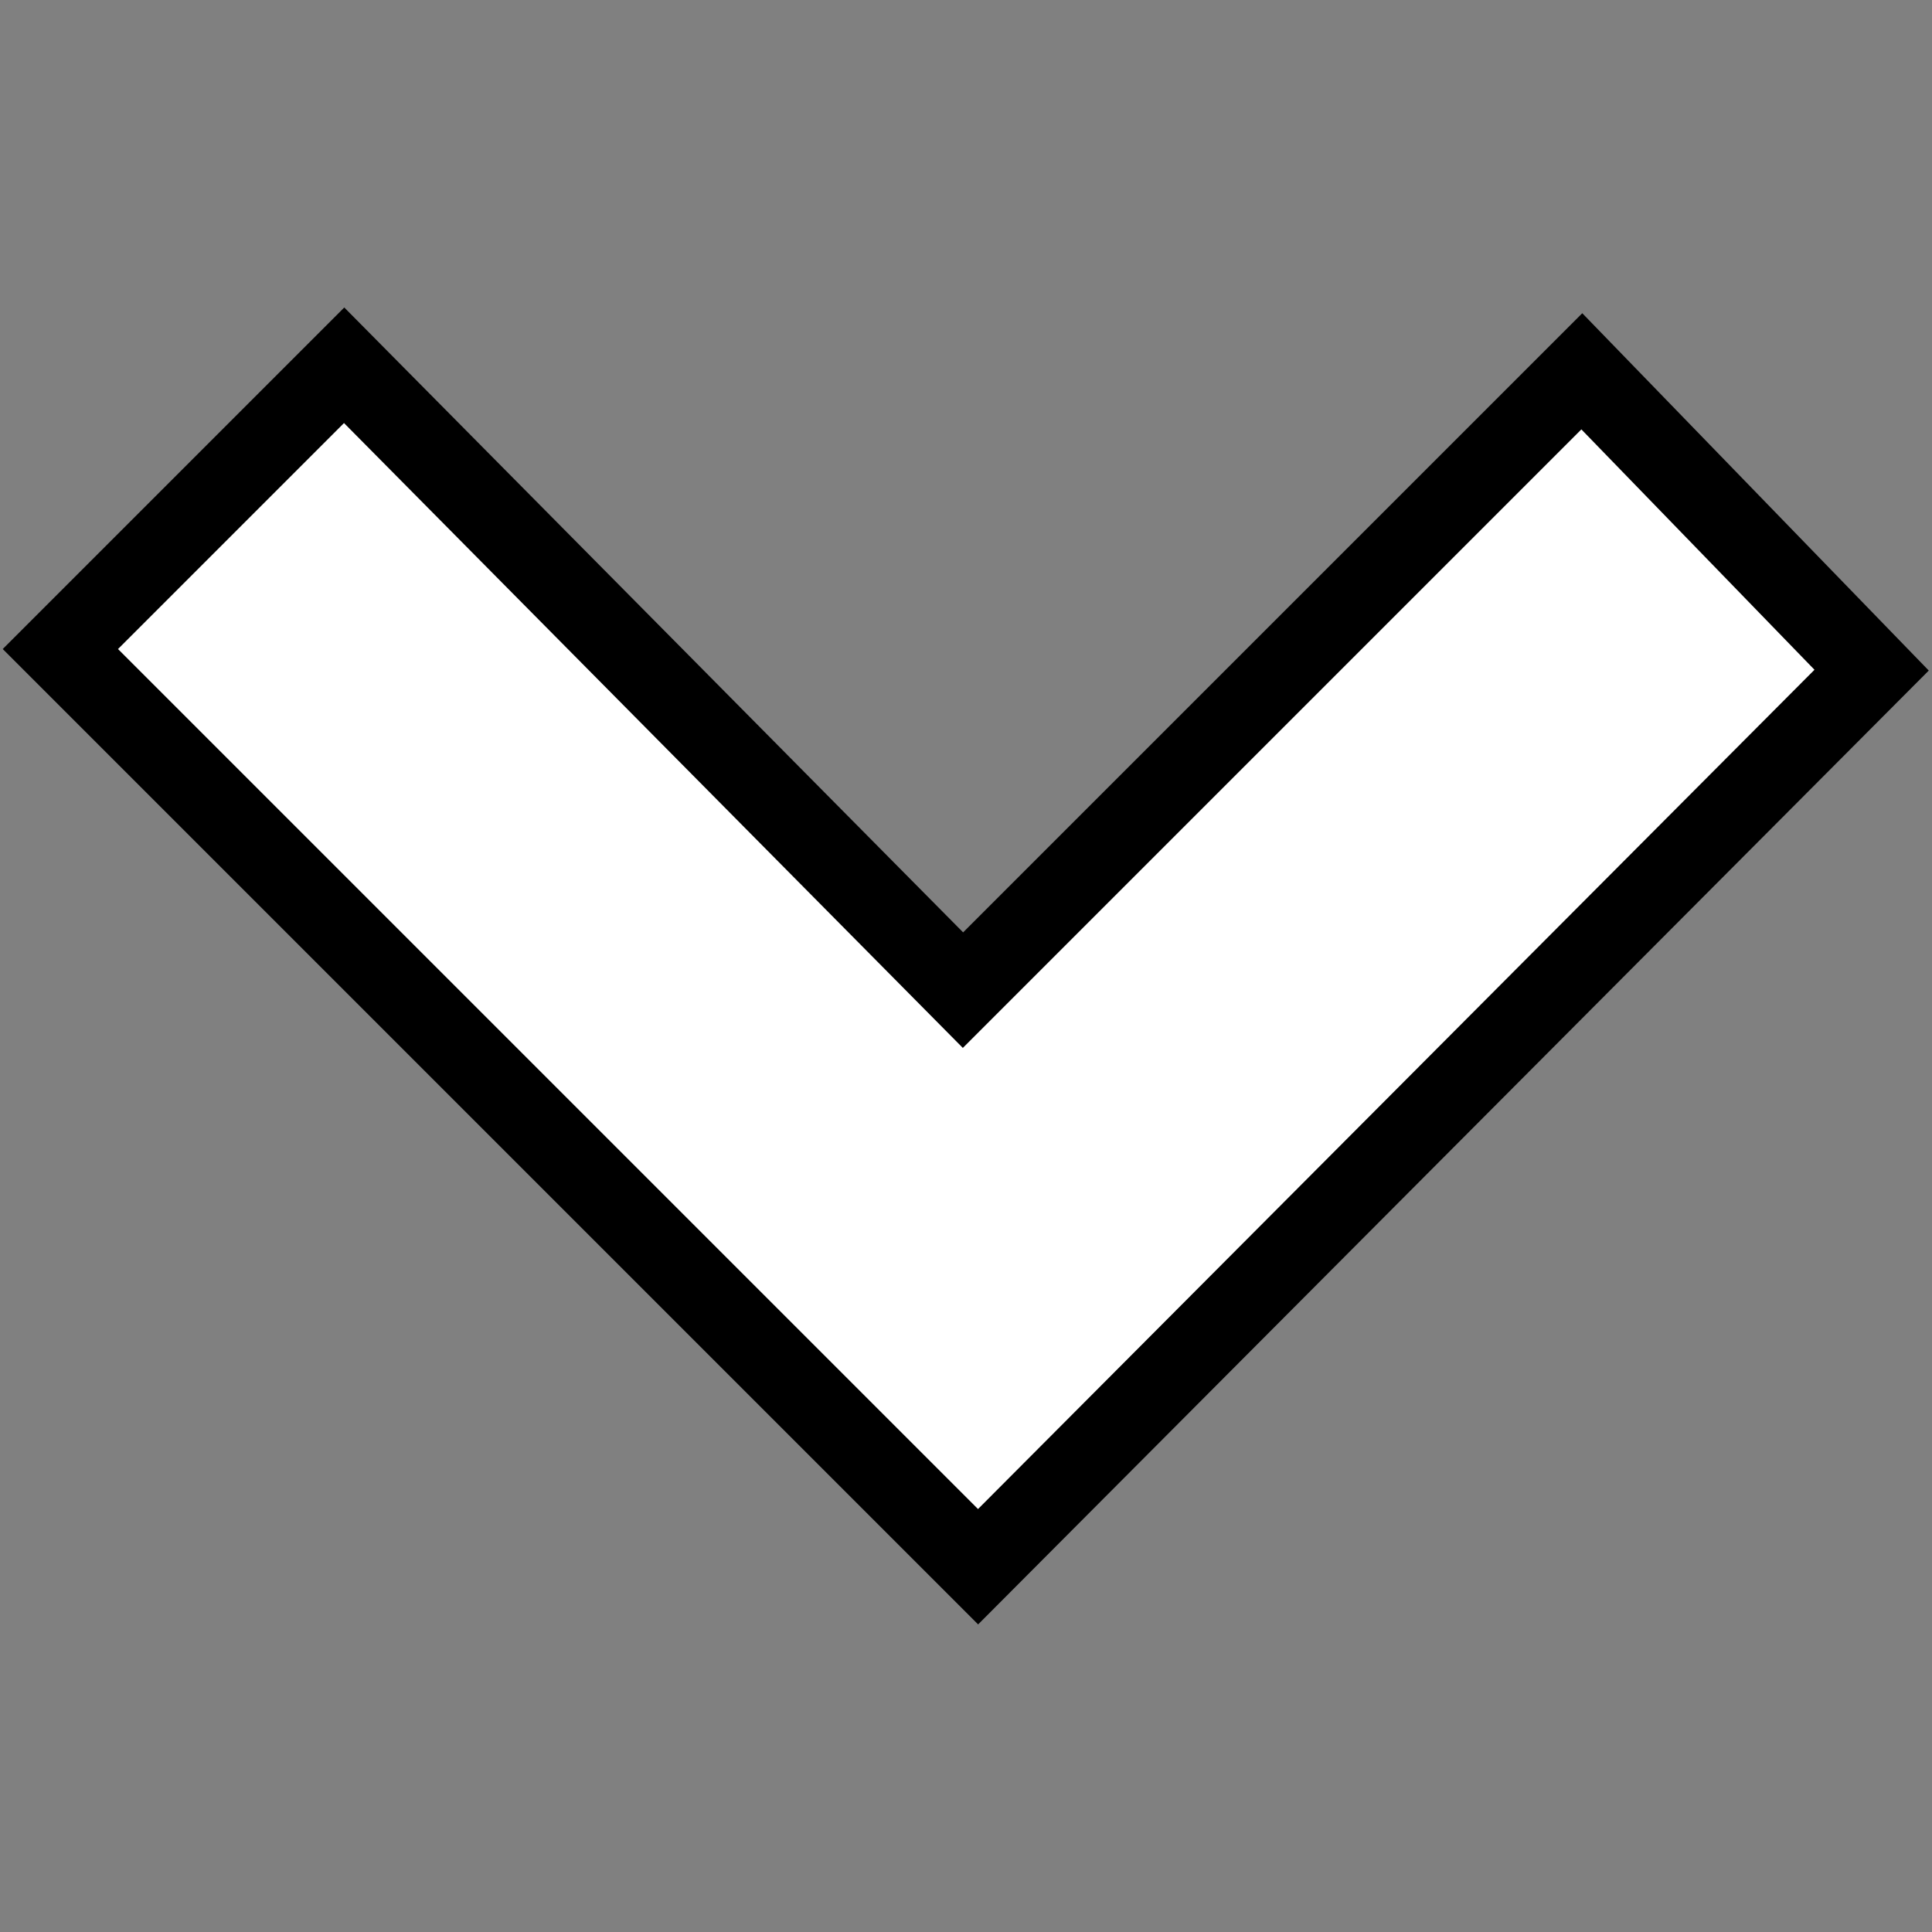 <?xml version="1.0" encoding="UTF-8" standalone="no"?>
<!-- Uploaded to: SVG Repo, www.svgrepo.com, Generator: SVG Repo Mixer Tools -->

<svg
   fill="#000000"
   width="16"
   height="16"
   viewBox="0 0 0.64 0.64"
   version="1.1"
   id="svg1"
   sodipodi:docname="invert.svg"
   inkscape:version="1.4 (86a8ad7, 2024-10-11)"
   xmlns:inkscape="http://www.inkscape.org/namespaces/inkscape"
   xmlns:sodipodi="http://sodipodi.sourceforge.net/DTD/sodipodi-0.dtd"
   xmlns="http://www.w3.org/2000/svg"
   xmlns:svg="http://www.w3.org/2000/svg"
   xmlns:rdf="http://www.w3.org/1999/02/22-rdf-syntax-ns#"
   xmlns:cc="http://creativecommons.org/ns#"
   xmlns:dc="http://purl.org/dc/elements/1.1/">
  <rect x="0" y="0" width="0.64" height="0.64" fill="#808080" stroke="none"/>
  <defs
     id="defs1" />
  <sodipodi:namedview
     id="namedview1"
     pagecolor="#505050"
     bordercolor="#eeeeee"
     borderopacity="1"
     inkscape:showpageshadow="0"
     inkscape:pageopacity="0"
     inkscape:pagecheckerboard="0"
     inkscape:deskcolor="#505050"
     showgrid="false"
     inkscape:zoom="11.56"
     inkscape:cx="7.3096886"
     inkscape:cy="14.66263"
     inkscape:window-width="1286"
     inkscape:window-height="745"
     inkscape:window-x="66"
     inkscape:window-y="-8"
     inkscape:window-maximized="1"
     inkscape:current-layer="svg1" />
  <title
     id="title1">up</title>
  <path
     d="M 0.319,0.328 0.524,0.123 0.62,0.222 0.324,0.519 0.02,0.215 0.114,0.121 Z"
     id="path1"
     style="fill:#ffffff;fill-opacity:1;stroke:#000000;stroke-width:0.027;stroke-opacity:1" />
</svg>
